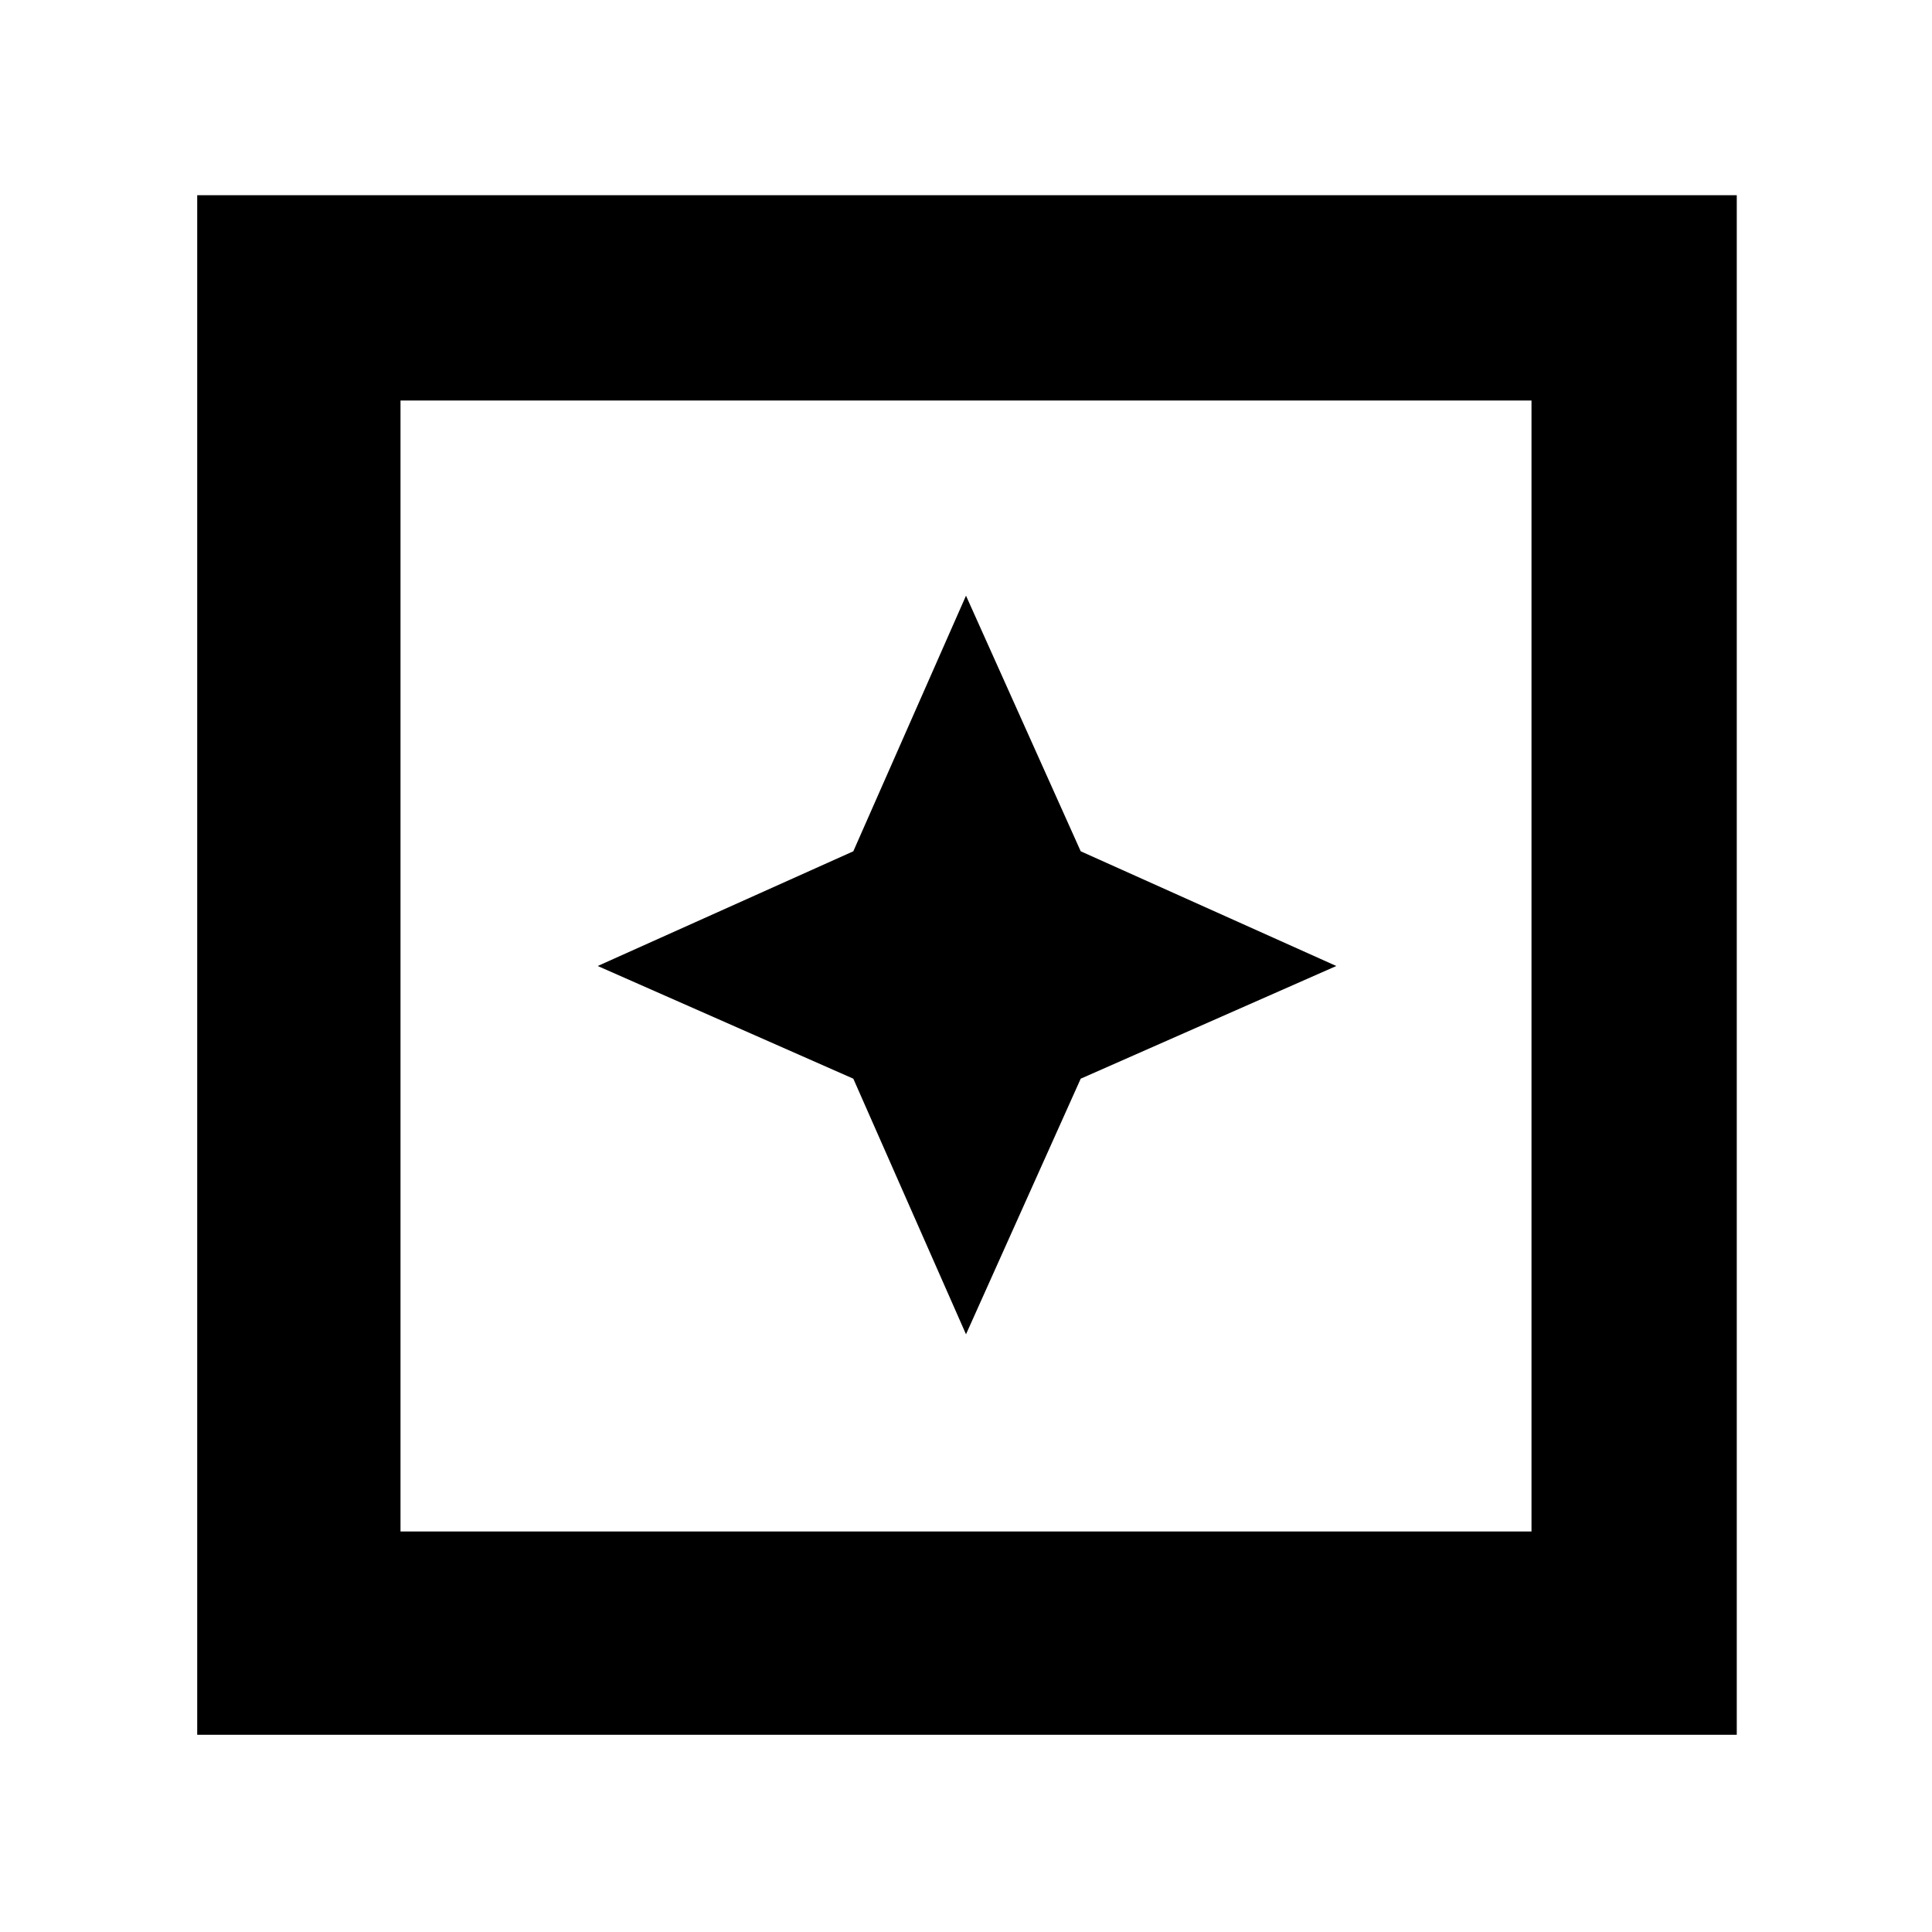 <svg xmlns="http://www.w3.org/2000/svg" height="40" width="40"><path d="m20 27.625 2.375-5.292L27.667 20l-5.292-2.375L20 12.333l-2.333 5.292L12.375 20l5.292 2.333ZM4.083 35.917V4.042h31.875v31.875Zm4.209-4.209h23.416V8.292H8.292Zm0 0V8.292v23.416Z"/></svg>